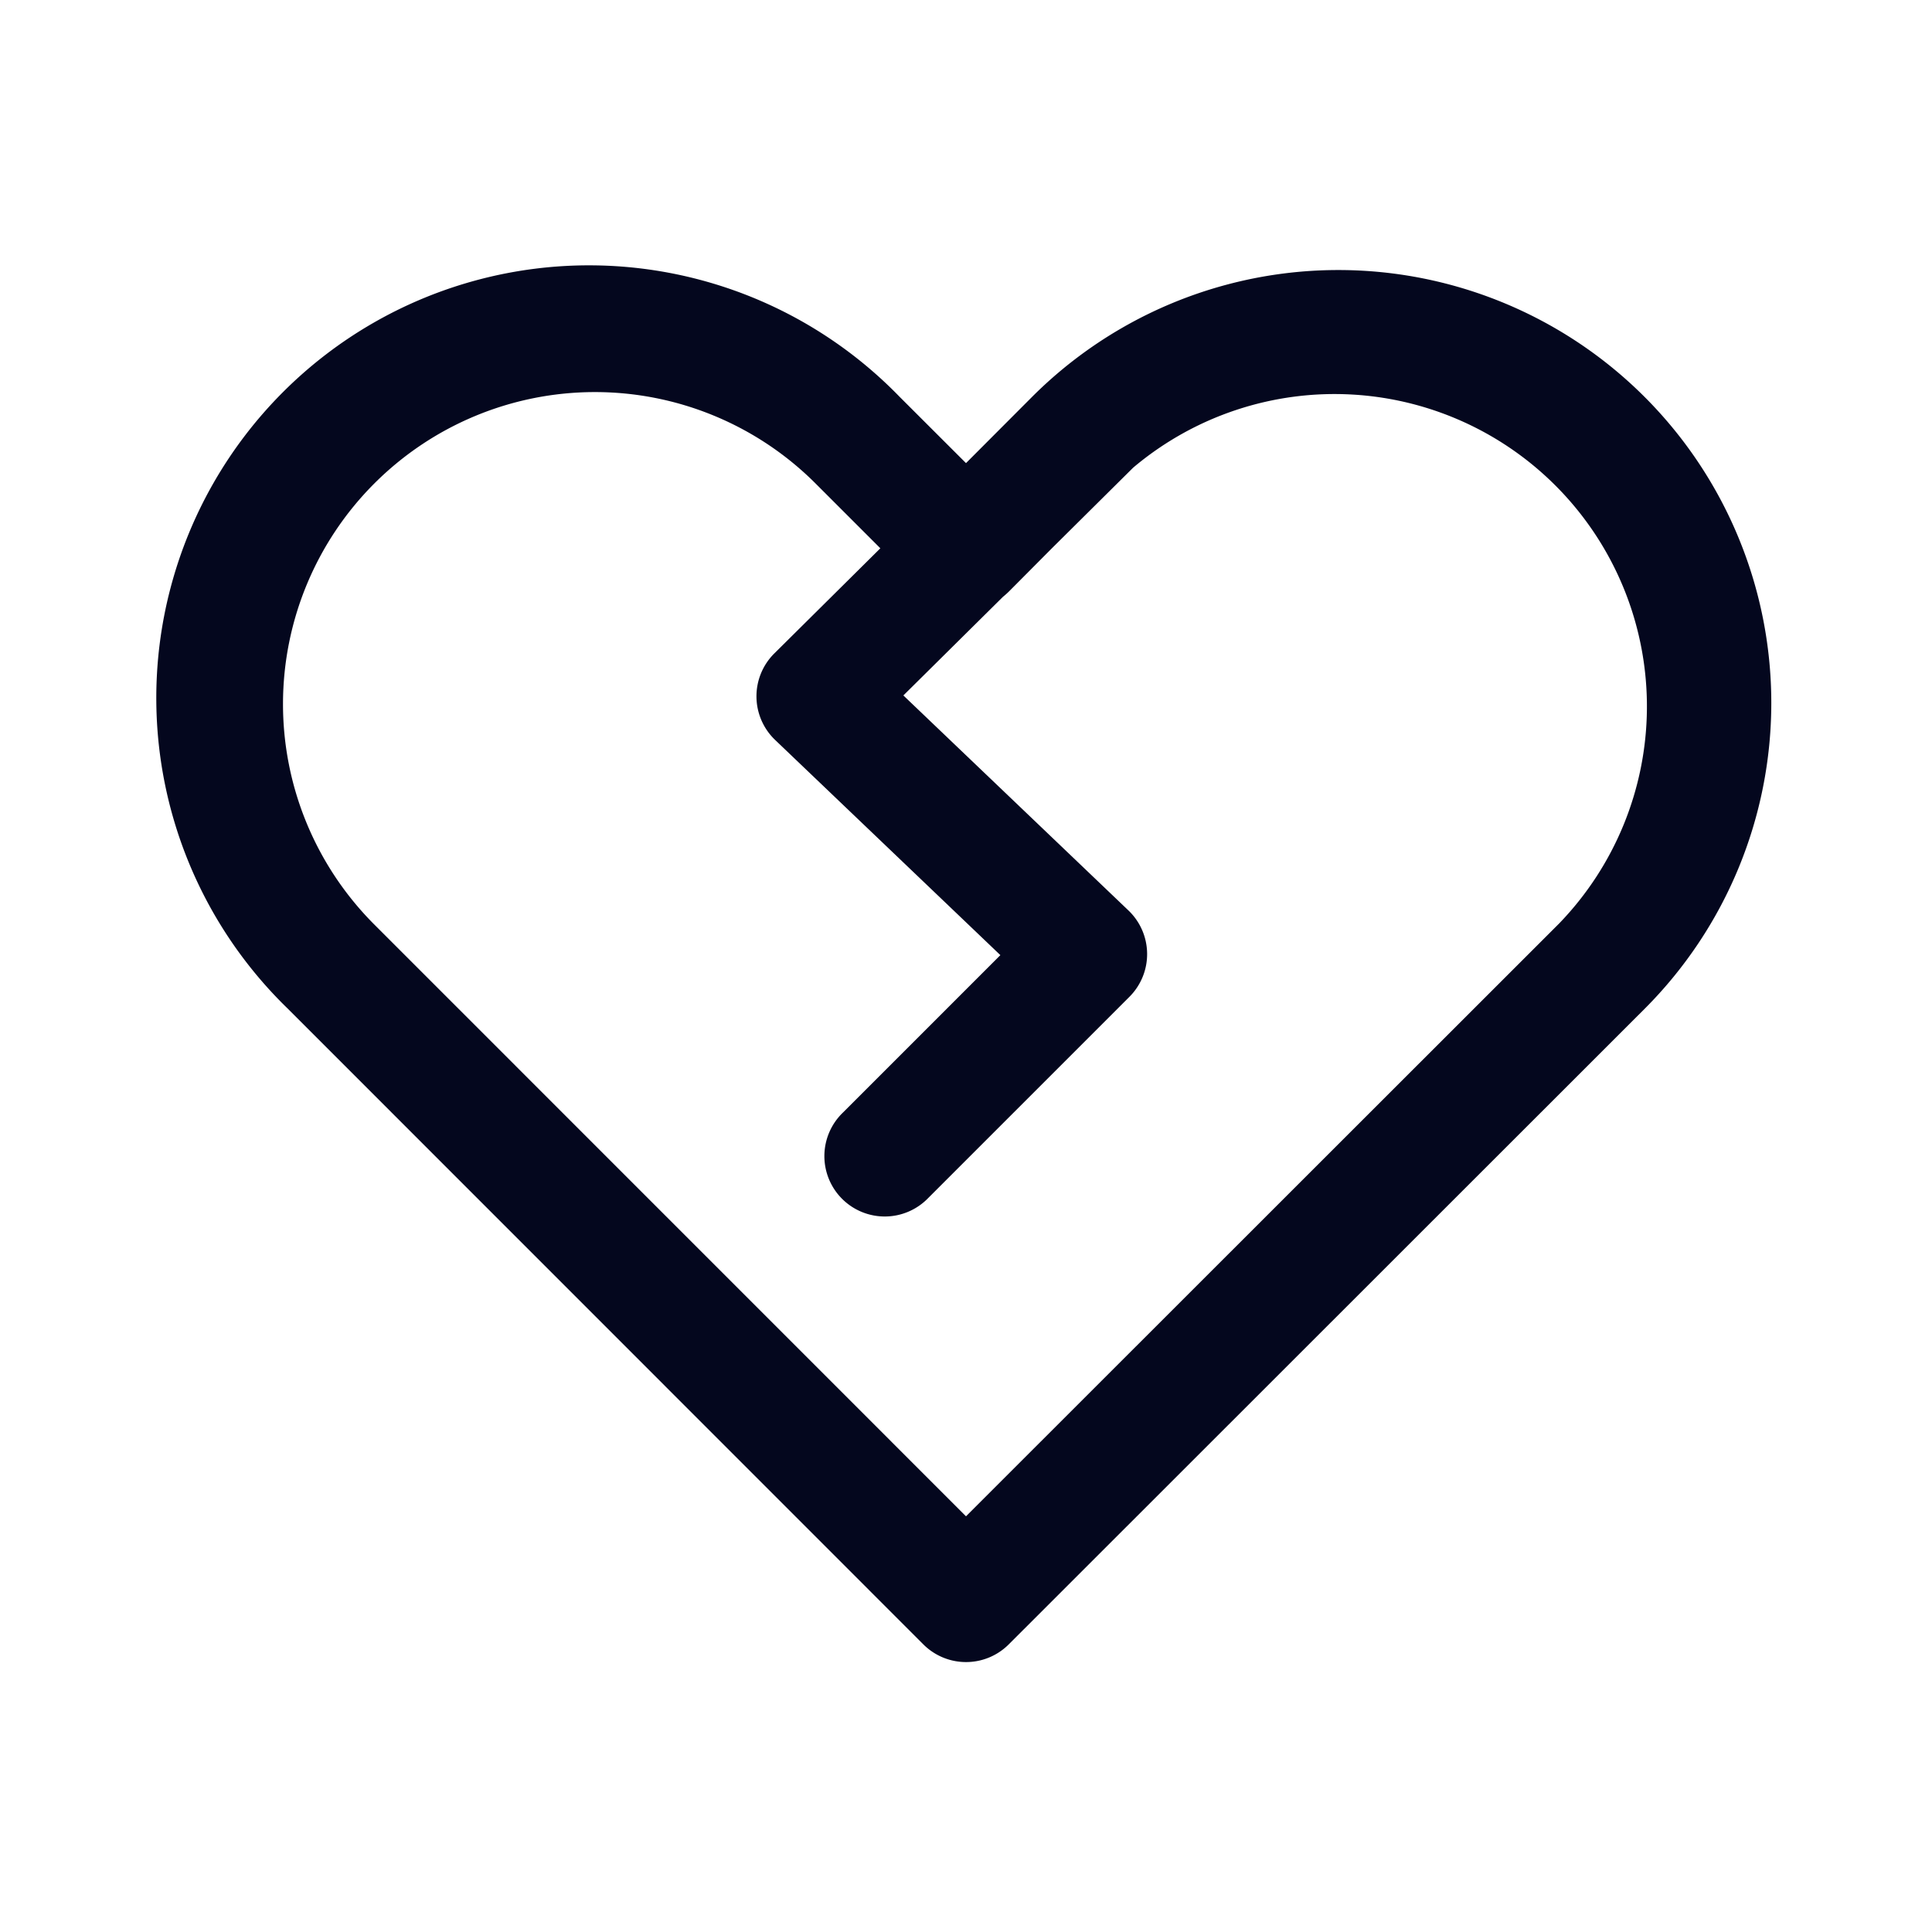 <svg xmlns="http://www.w3.org/2000/svg" width="24" height="24" fill="none"><path fill="#04071E" d="m12 5.753.82-.822a5.38 5.38 0 0 1 7.61 0 5.376 5.376 0 0 1 .002 7.599l-7.901 7.897a.75.75 0 0 1-1.061 0L3.575 12.53a5.375 5.375 0 1 1 7.6-7.601zm0 13.083 7.368-7.364a3.88 3.88 0 0 0-5.292-5.662l-1.007.999-.523.526a1 1 0 0 1-.087.079l-1.237 1.225 2.796 2.671a.75.75 0 0 1 .012 1.073l-2.5 2.5a.75.75 0 1 1-1.06-1.061l1.957-1.957-2.798-2.673a.75.75 0 0 1-.01-1.075l1.317-1.306-.82-.82a3.875 3.875 0 0 0-5.48 5.48z"/></svg>